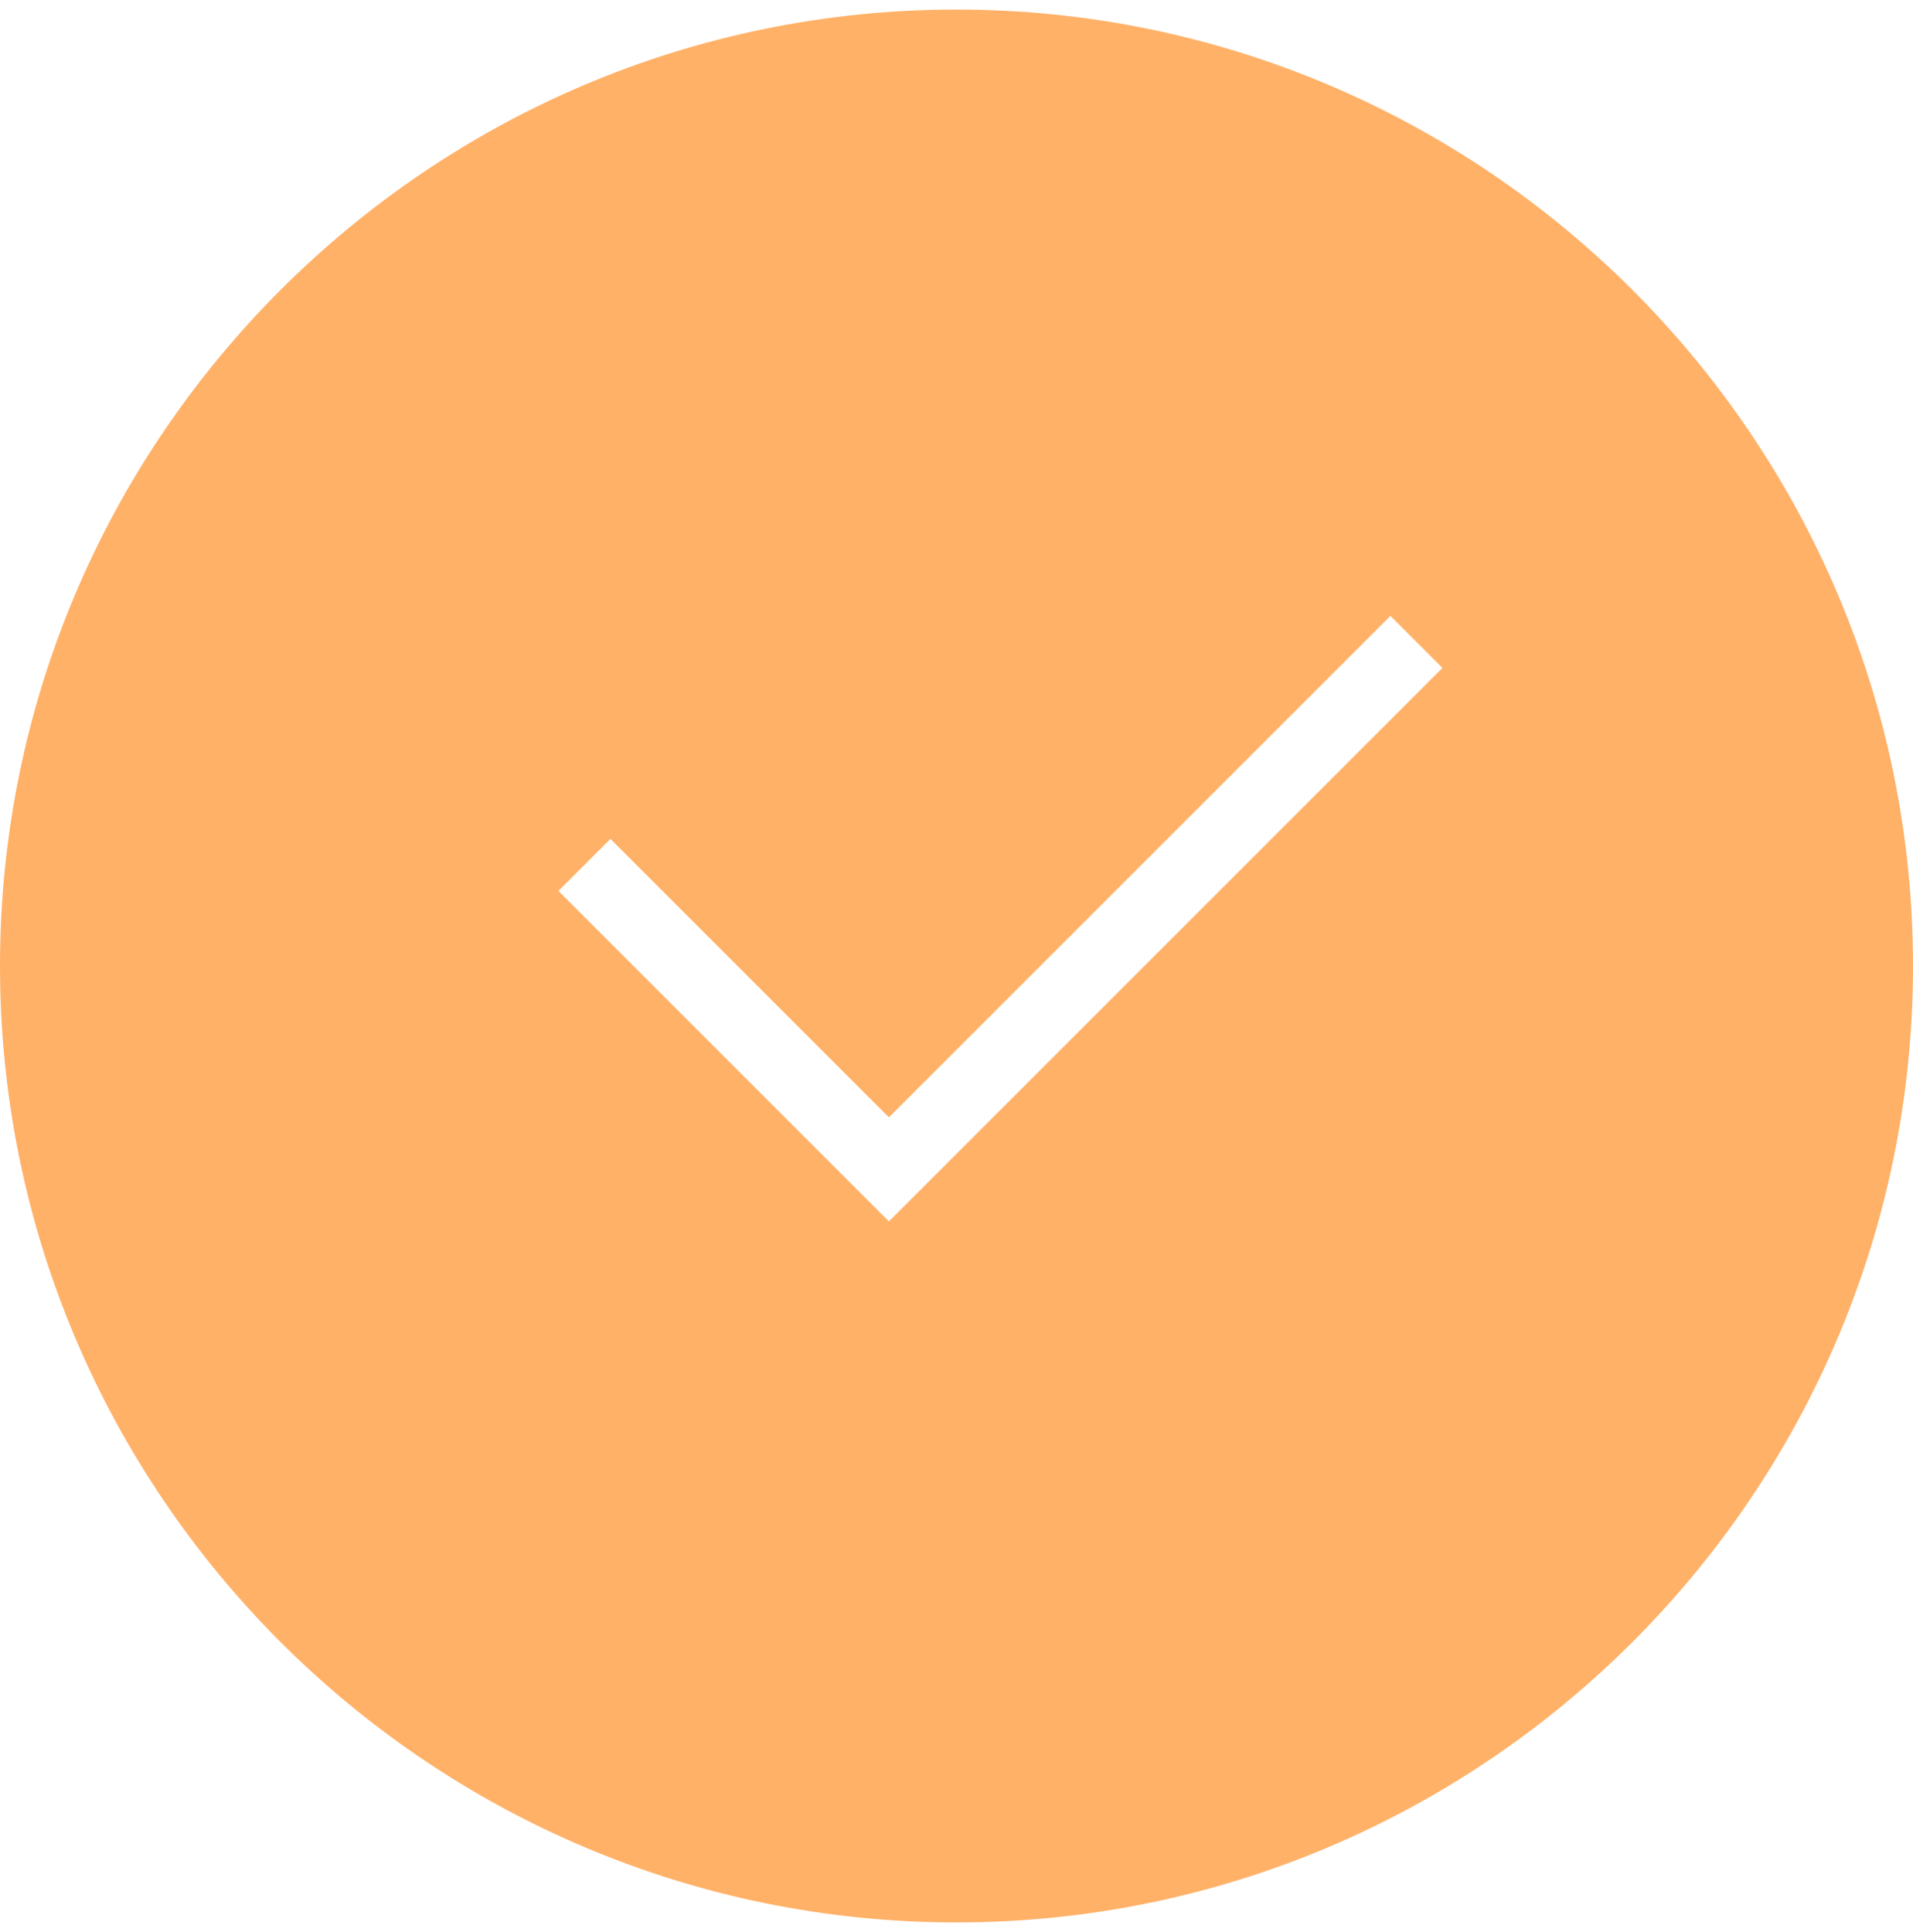 <svg width="100" height="101" viewBox="0 0 100 101" fill="none" xmlns="http://www.w3.org/2000/svg">
<g clip-path="url(#clip0)">
<path d="M50 0.5C22.431 0.5 0 22.931 0 50.5C0 78.071 22.431 100.5 50 100.5C77.571 100.5 100 78.071 100 50.5C100 22.931 77.571 0.5 50 0.5ZM46.467 63.852L29.19 46.575L31.91 43.856L46.467 58.413L72.683 32.198L75.402 34.917L46.467 63.852Z" fill="#FFB168"/>
</g>
<defs>
<clipPath id="clip0">
<rect width="100" height="100" fill="white" transform="translate(0 0.5)"/>
</clipPath>
</defs>
</svg>
